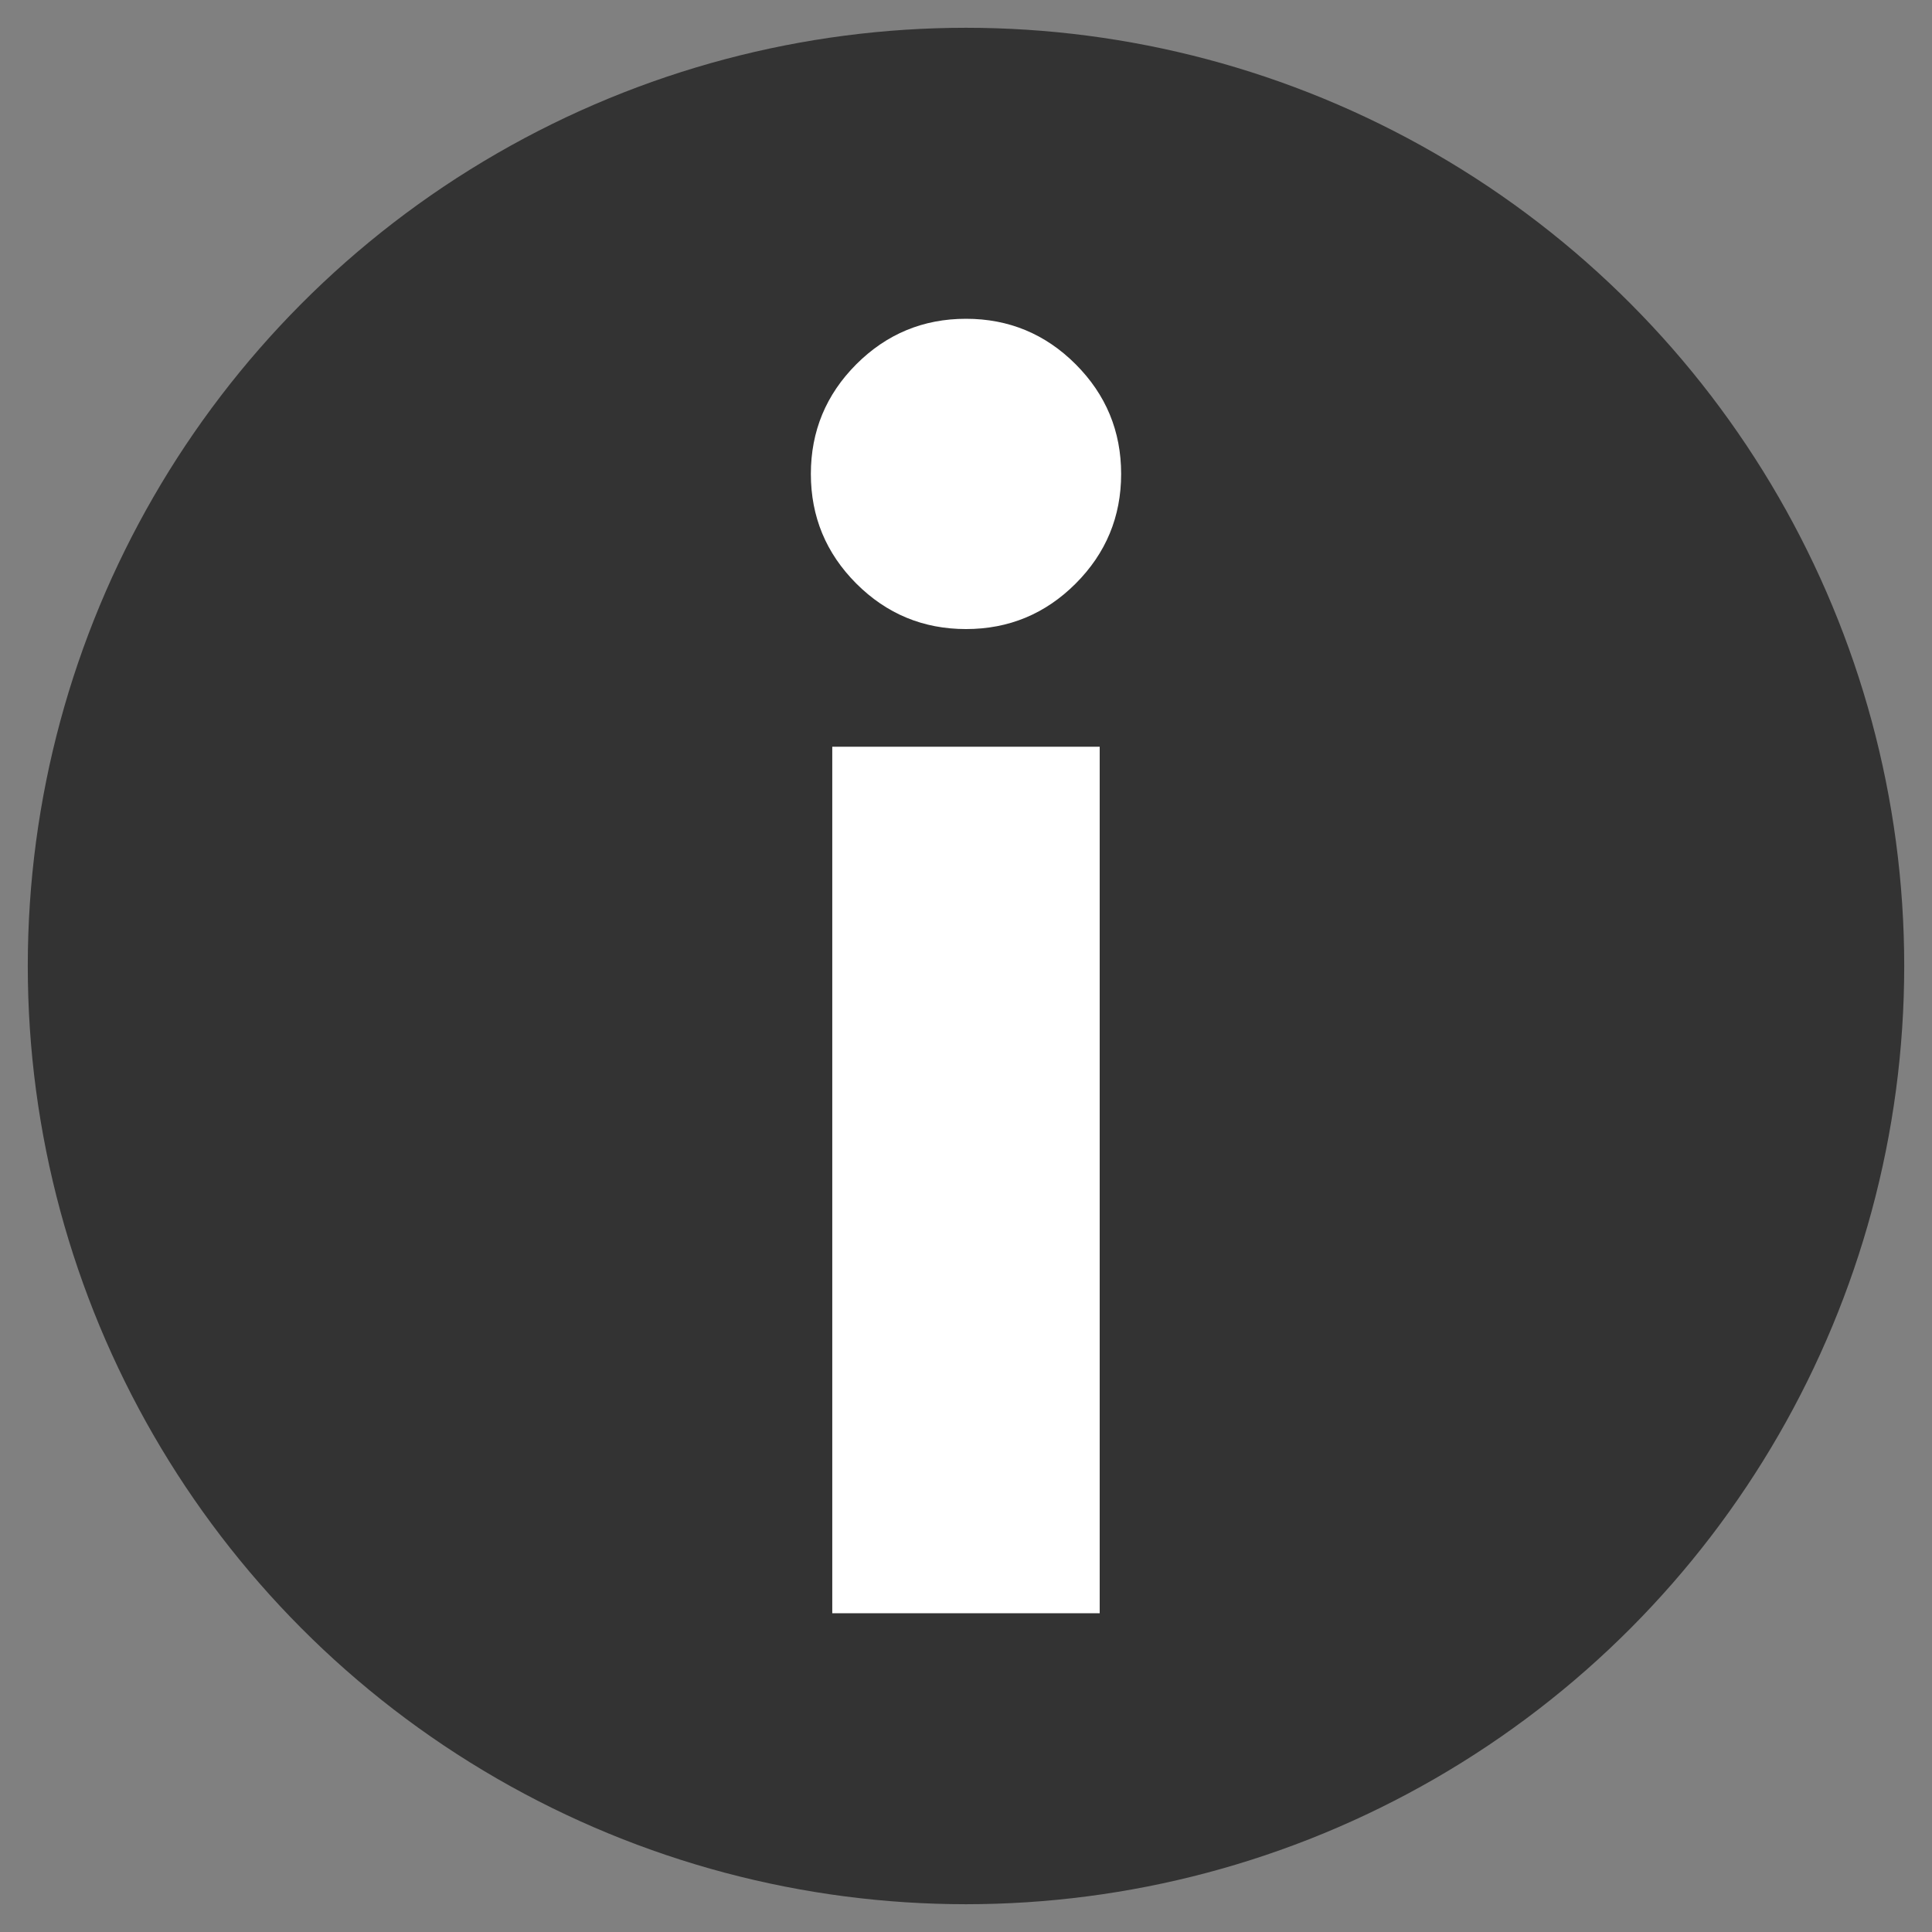 <?xml version="1.0" encoding="utf-8"?>
<!-- Generator: Adobe Illustrator 16.0.0, SVG Export Plug-In . SVG Version: 6.00 Build 0)  -->
<!DOCTYPE svg PUBLIC "-//W3C//DTD SVG 1.1//EN" "http://www.w3.org/Graphics/SVG/1.1/DTD/svg11.dtd">
<svg version="1.1" id="Layer_1" xmlns="http://www.w3.org/2000/svg" xmlns:xlink="http://www.w3.org/1999/xlink" x="0px" y="0px"
	 width="50px" height="50px" viewBox="0 0 50 50" enable-background="new 0 0 50 50" xml:space="preserve">
<rect x="0" y="0" width="50" height="50" fill="#808080" stroke="none"/>
<circle fill="#333333" cx="25" cy="25" r="24.281"/>
<g>
	<path fill="#FFFFFF" d="M20.985,12.266c0-1.107,0.393-2.054,1.176-2.839C22.946,8.643,23.893,8.25,25,8.25s2.054,0.393,2.838,1.177
		c0.784,0.785,1.177,1.731,1.177,2.839c0,1.106-0.393,2.052-1.177,2.837c-0.784,0.784-1.73,1.177-2.838,1.177
		s-2.054-0.393-2.839-1.177C21.378,14.318,20.985,13.372,20.985,12.266z M21.539,19.325h6.921V41.75h-6.921V19.325z"/>
</g>
</svg>
